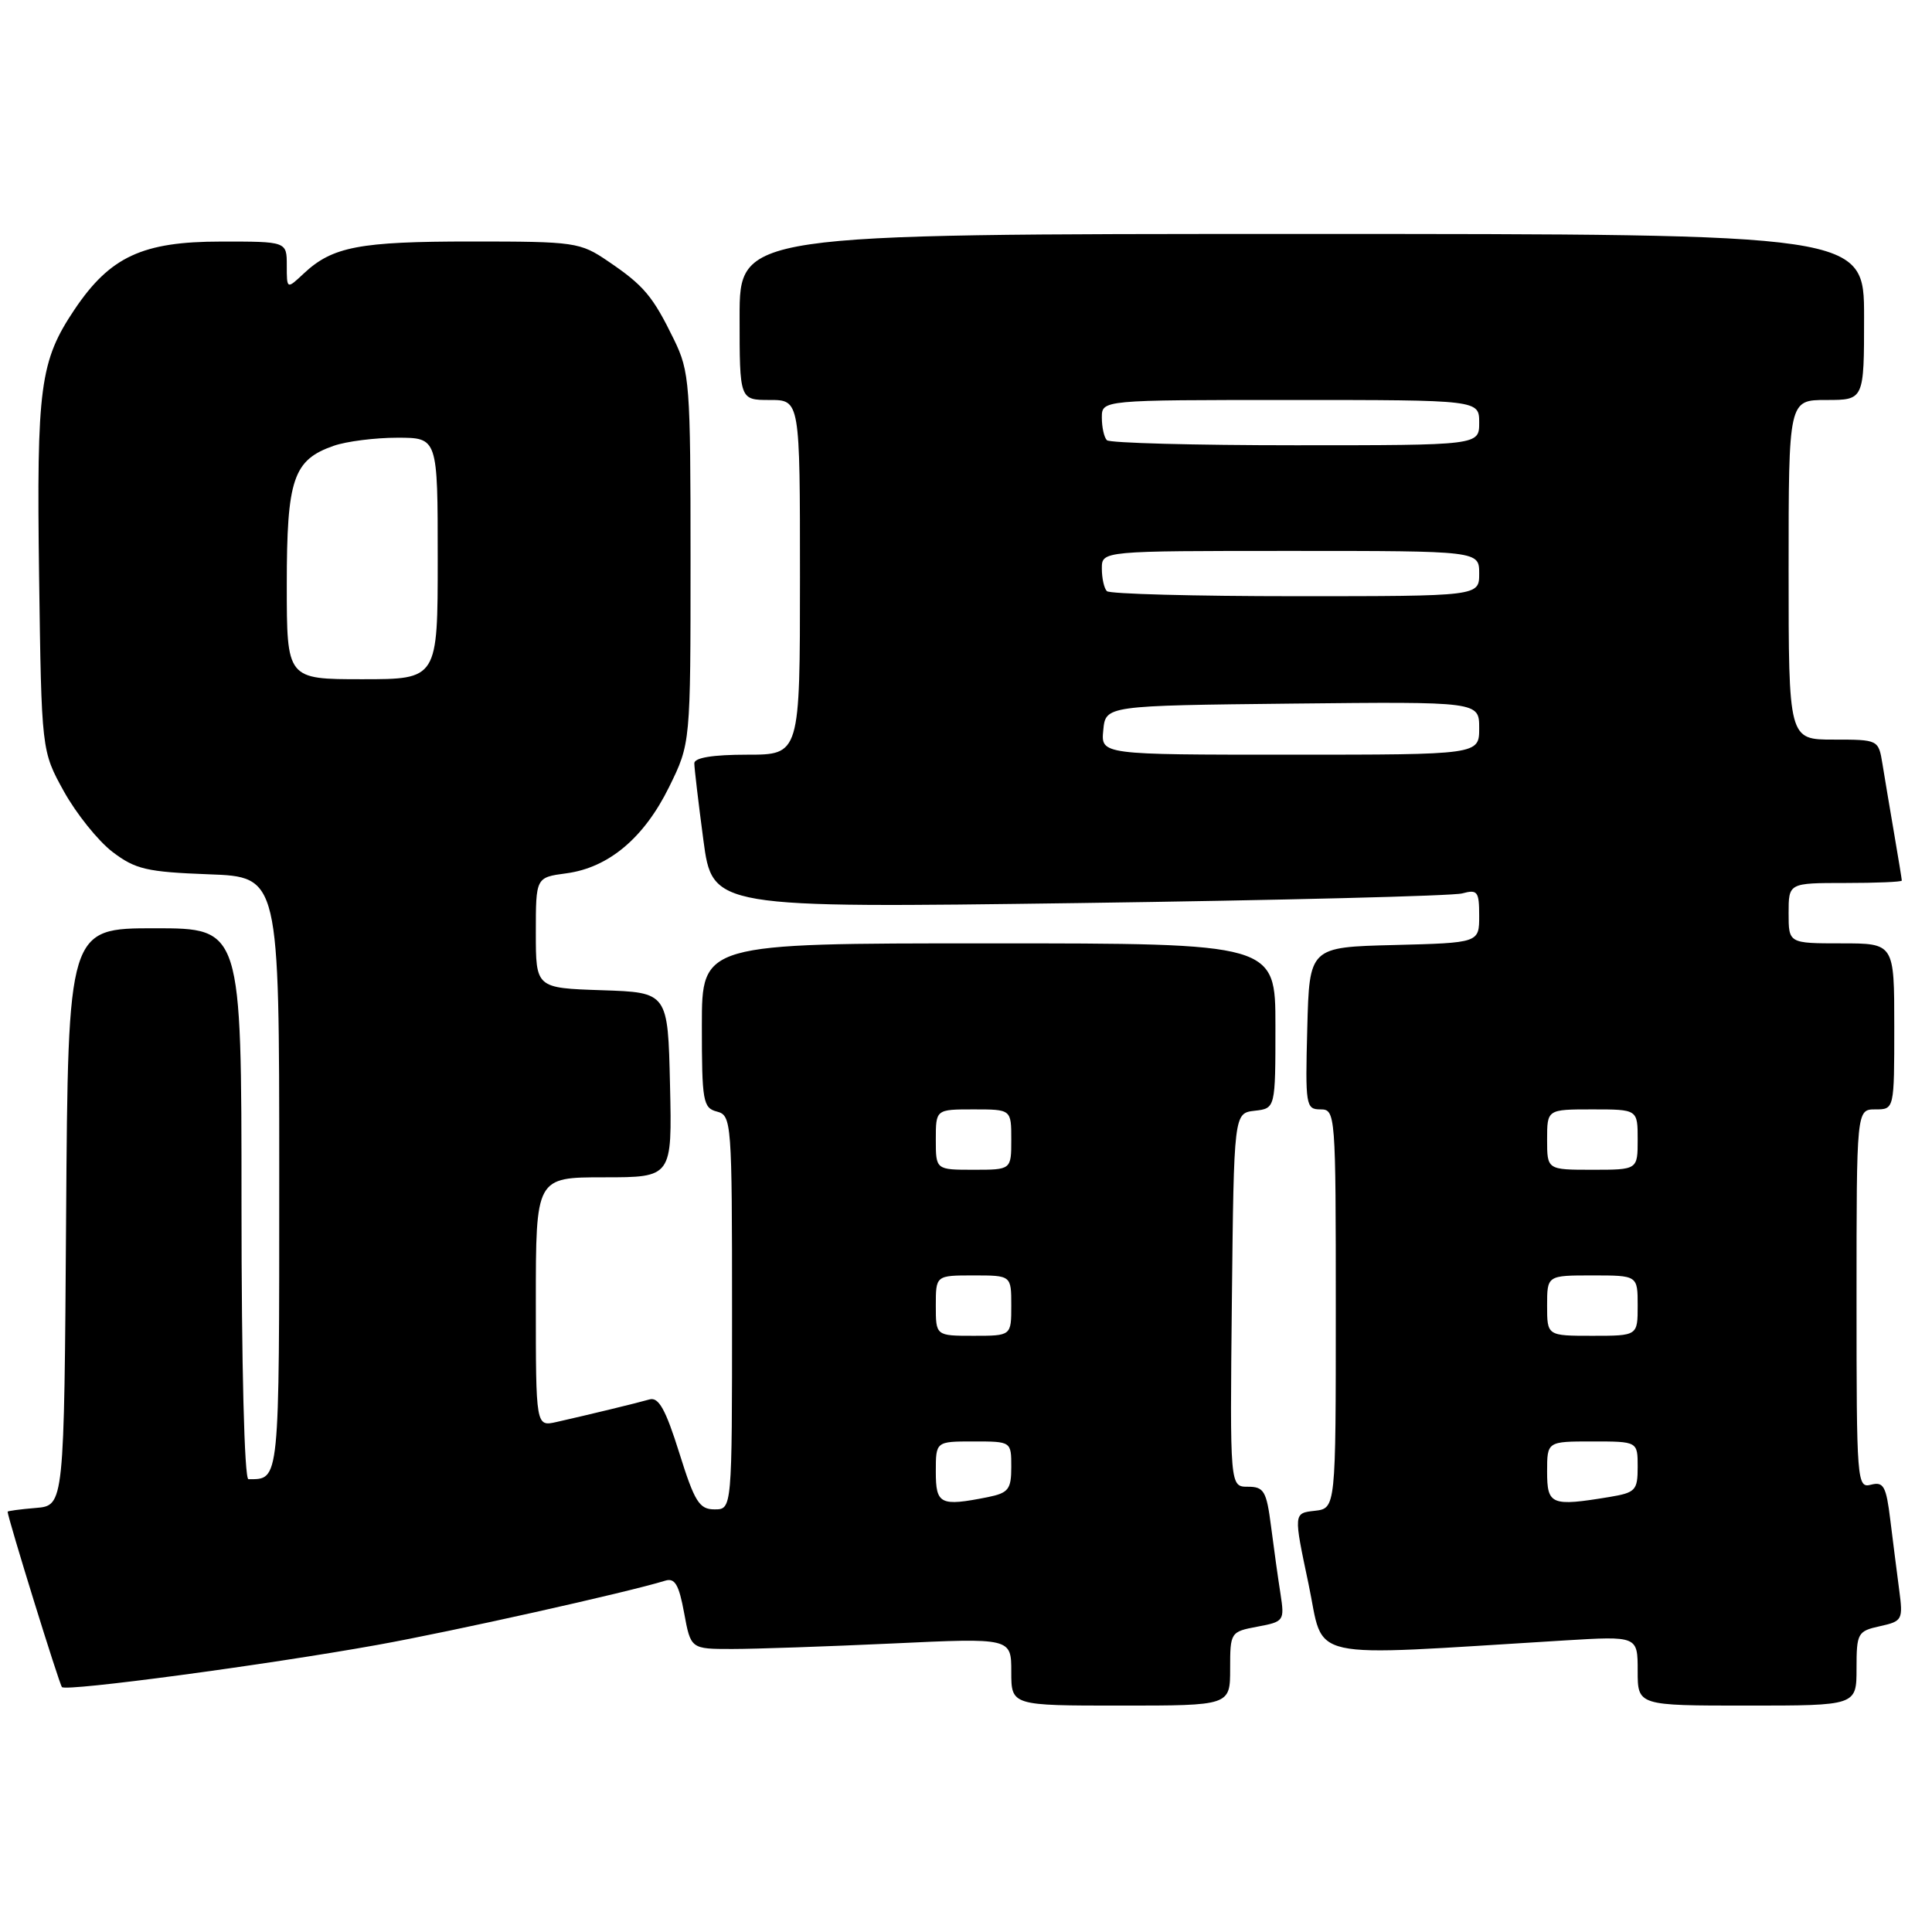 <?xml version="1.0" encoding="UTF-8" standalone="no"?>
<!DOCTYPE svg PUBLIC "-//W3C//DTD SVG 1.1//EN" "http://www.w3.org/Graphics/SVG/1.1/DTD/svg11.dtd" >
<svg xmlns="http://www.w3.org/2000/svg" xmlns:xlink="http://www.w3.org/1999/xlink" version="1.1" viewBox="0 0 256 256">
 <g >
 <path fill="currentColor"
d=" M 163.00 221.11 C 163.00 216.29 163.05 216.21 166.62 215.54 C 170.14 214.88 170.22 214.77 169.67 211.18 C 169.35 209.16 168.79 205.14 168.42 202.25 C 167.82 197.57 167.48 197.00 165.35 197.00 C 162.97 197.00 162.97 197.00 163.23 172.25 C 163.50 147.50 163.50 147.50 166.25 147.18 C 169.00 146.87 169.00 146.87 169.00 135.93 C 169.00 125.00 169.00 125.00 131.00 125.00 C 93.00 125.00 93.00 125.00 93.00 135.88 C 93.00 145.93 93.15 146.81 95.00 147.29 C 96.94 147.80 97.00 148.65 97.00 173.91 C 97.00 200.00 97.00 200.00 94.68 200.00 C 92.66 200.00 92.04 199.01 90.00 192.49 C 88.20 186.75 87.27 185.09 86.07 185.43 C 84.36 185.92 78.13 187.43 73.75 188.42 C 71.00 189.04 71.00 189.04 71.00 172.52 C 71.00 156.00 71.00 156.00 80.03 156.00 C 89.06 156.00 89.06 156.00 88.78 143.75 C 88.50 131.50 88.50 131.50 79.75 131.21 C 71.00 130.92 71.00 130.92 71.00 123.59 C 71.00 116.26 71.00 116.26 75.04 115.72 C 80.66 114.97 85.35 111.02 88.67 104.26 C 91.50 98.50 91.50 98.50 91.50 74.00 C 91.50 50.82 91.38 49.26 89.31 45.00 C 86.50 39.24 85.33 37.84 80.59 34.63 C 76.86 32.09 76.21 32.00 62.43 32.00 C 47.60 32.00 44.05 32.68 40.25 36.24 C 38.00 38.35 38.00 38.35 38.00 35.17 C 38.00 32.00 38.00 32.00 29.25 32.01 C 18.88 32.01 14.59 34.01 9.89 40.99 C 5.29 47.85 4.84 51.20 5.18 76.35 C 5.50 99.50 5.50 99.50 8.47 104.87 C 10.11 107.82 13.00 111.42 14.89 112.87 C 17.94 115.19 19.43 115.54 27.67 115.85 C 37.00 116.19 37.00 116.19 37.00 155.49 C 37.00 196.76 37.08 196.00 32.92 196.00 C 32.38 196.00 32.00 181.00 32.00 159.50 C 32.00 123.00 32.00 123.00 20.51 123.00 C 9.02 123.00 9.02 123.00 8.76 161.25 C 8.50 199.50 8.50 199.50 4.75 199.81 C 2.69 199.98 1.00 200.21 1.01 200.31 C 1.06 201.24 7.86 223.20 8.21 223.55 C 8.82 224.15 35.21 220.62 50.00 217.96 C 59.92 216.18 83.17 210.99 88.14 209.45 C 89.42 209.05 89.96 209.96 90.65 213.72 C 91.53 218.50 91.53 218.50 97.02 218.50 C 100.03 218.50 109.59 218.17 118.25 217.77 C 134.00 217.03 134.00 217.03 134.00 221.52 C 134.00 226.00 134.00 226.00 148.50 226.00 C 163.00 226.00 163.00 226.00 163.00 221.11 Z  M 246.00 221.08 C 246.00 216.39 246.15 216.13 249.10 215.48 C 252.08 214.82 252.18 214.64 251.65 210.65 C 251.35 208.37 250.82 204.19 250.47 201.36 C 249.93 196.93 249.58 196.30 247.92 196.73 C 246.06 197.22 246.00 196.40 246.00 172.12 C 246.00 147.00 246.00 147.00 248.50 147.00 C 251.00 147.00 251.00 147.00 251.00 136.00 C 251.00 125.00 251.00 125.00 244.00 125.00 C 237.00 125.00 237.00 125.00 237.00 121.00 C 237.00 117.00 237.00 117.00 244.50 117.00 C 248.62 117.00 252.00 116.86 252.00 116.68 C 252.00 116.51 251.54 113.70 250.98 110.43 C 250.42 107.17 249.73 103.04 249.44 101.25 C 248.91 98.01 248.90 98.00 242.95 98.00 C 237.00 98.00 237.00 98.00 237.00 75.50 C 237.00 53.00 237.00 53.00 242.00 53.00 C 247.00 53.00 247.00 53.00 247.00 42.00 C 247.00 31.00 247.00 31.00 172.50 31.00 C 98.00 31.00 98.00 31.00 98.00 42.00 C 98.00 53.00 98.00 53.00 102.00 53.00 C 106.00 53.00 106.00 53.00 106.00 76.50 C 106.00 100.00 106.00 100.00 99.00 100.00 C 94.44 100.00 92.00 100.40 92.00 101.14 C 92.00 101.76 92.54 106.33 93.20 111.30 C 94.40 120.32 94.40 120.32 142.95 119.66 C 169.65 119.29 192.51 118.72 193.75 118.38 C 195.78 117.83 196.00 118.12 196.00 121.35 C 196.00 124.93 196.00 124.93 184.75 125.22 C 173.50 125.50 173.50 125.50 173.22 136.25 C 172.95 146.49 173.03 147.00 174.97 147.00 C 176.96 147.00 177.00 147.52 177.00 173.44 C 177.00 199.87 177.00 199.87 174.20 200.19 C 171.40 200.50 171.40 200.50 173.38 209.85 C 175.58 220.25 172.19 219.50 207.25 217.37 C 217.00 216.78 217.00 216.78 217.00 221.39 C 217.00 226.00 217.00 226.00 231.50 226.00 C 246.00 226.00 246.00 226.00 246.00 221.08 Z  M 124.00 195.00 C 124.00 191.00 124.00 191.00 129.00 191.00 C 134.00 191.00 134.00 191.00 134.00 194.38 C 134.00 197.35 133.63 197.82 130.88 198.38 C 124.58 199.63 124.00 199.35 124.00 195.00 Z  M 124.00 173.00 C 124.00 169.00 124.00 169.00 129.00 169.00 C 134.00 169.00 134.00 169.00 134.00 173.00 C 134.00 177.00 134.00 177.00 129.00 177.00 C 124.00 177.00 124.00 177.00 124.00 173.00 Z  M 124.00 151.00 C 124.00 147.00 124.00 147.00 129.00 147.00 C 134.00 147.00 134.00 147.00 134.00 151.00 C 134.00 155.00 134.00 155.00 129.00 155.00 C 124.00 155.00 124.00 155.00 124.00 151.00 Z  M 38.00 77.46 C 38.00 63.46 38.85 60.94 44.22 59.07 C 45.91 58.48 49.71 58.00 52.65 58.00 C 58.00 58.00 58.00 58.00 58.00 74.00 C 58.00 90.00 58.00 90.00 48.00 90.00 C 38.00 90.00 38.00 90.00 38.00 77.46 Z  M 205.00 195.00 C 205.00 191.00 205.00 191.00 211.00 191.00 C 217.00 191.00 217.00 191.00 217.00 194.37 C 217.00 197.49 216.72 197.78 213.25 198.36 C 205.54 199.63 205.00 199.41 205.00 195.00 Z  M 205.00 173.00 C 205.00 169.00 205.00 169.00 211.00 169.00 C 217.00 169.00 217.00 169.00 217.00 173.00 C 217.00 177.00 217.00 177.00 211.00 177.00 C 205.00 177.00 205.00 177.00 205.00 173.00 Z  M 205.00 151.00 C 205.00 147.00 205.00 147.00 211.00 147.00 C 217.00 147.00 217.00 147.00 217.00 151.00 C 217.00 155.00 217.00 155.00 211.00 155.00 C 205.00 155.00 205.00 155.00 205.00 151.00 Z  M 146.19 96.75 C 146.50 93.50 146.50 93.50 171.25 93.23 C 196.00 92.97 196.00 92.97 196.00 96.48 C 196.00 100.00 196.00 100.00 170.94 100.00 C 145.87 100.00 145.87 100.00 146.19 96.75 Z  M 146.67 78.33 C 146.30 77.97 146.00 76.62 146.00 75.33 C 146.00 73.00 146.00 73.00 171.00 73.00 C 196.00 73.00 196.00 73.00 196.00 76.00 C 196.00 79.00 196.00 79.00 171.67 79.00 C 158.28 79.00 147.03 78.70 146.67 78.33 Z  M 146.67 58.33 C 146.30 57.97 146.00 56.62 146.00 55.33 C 146.00 53.00 146.00 53.00 171.00 53.00 C 196.00 53.00 196.00 53.00 196.00 56.00 C 196.00 59.00 196.00 59.00 171.67 59.00 C 158.28 59.00 147.03 58.70 146.67 58.33 Z "/>
</g>
</svg>